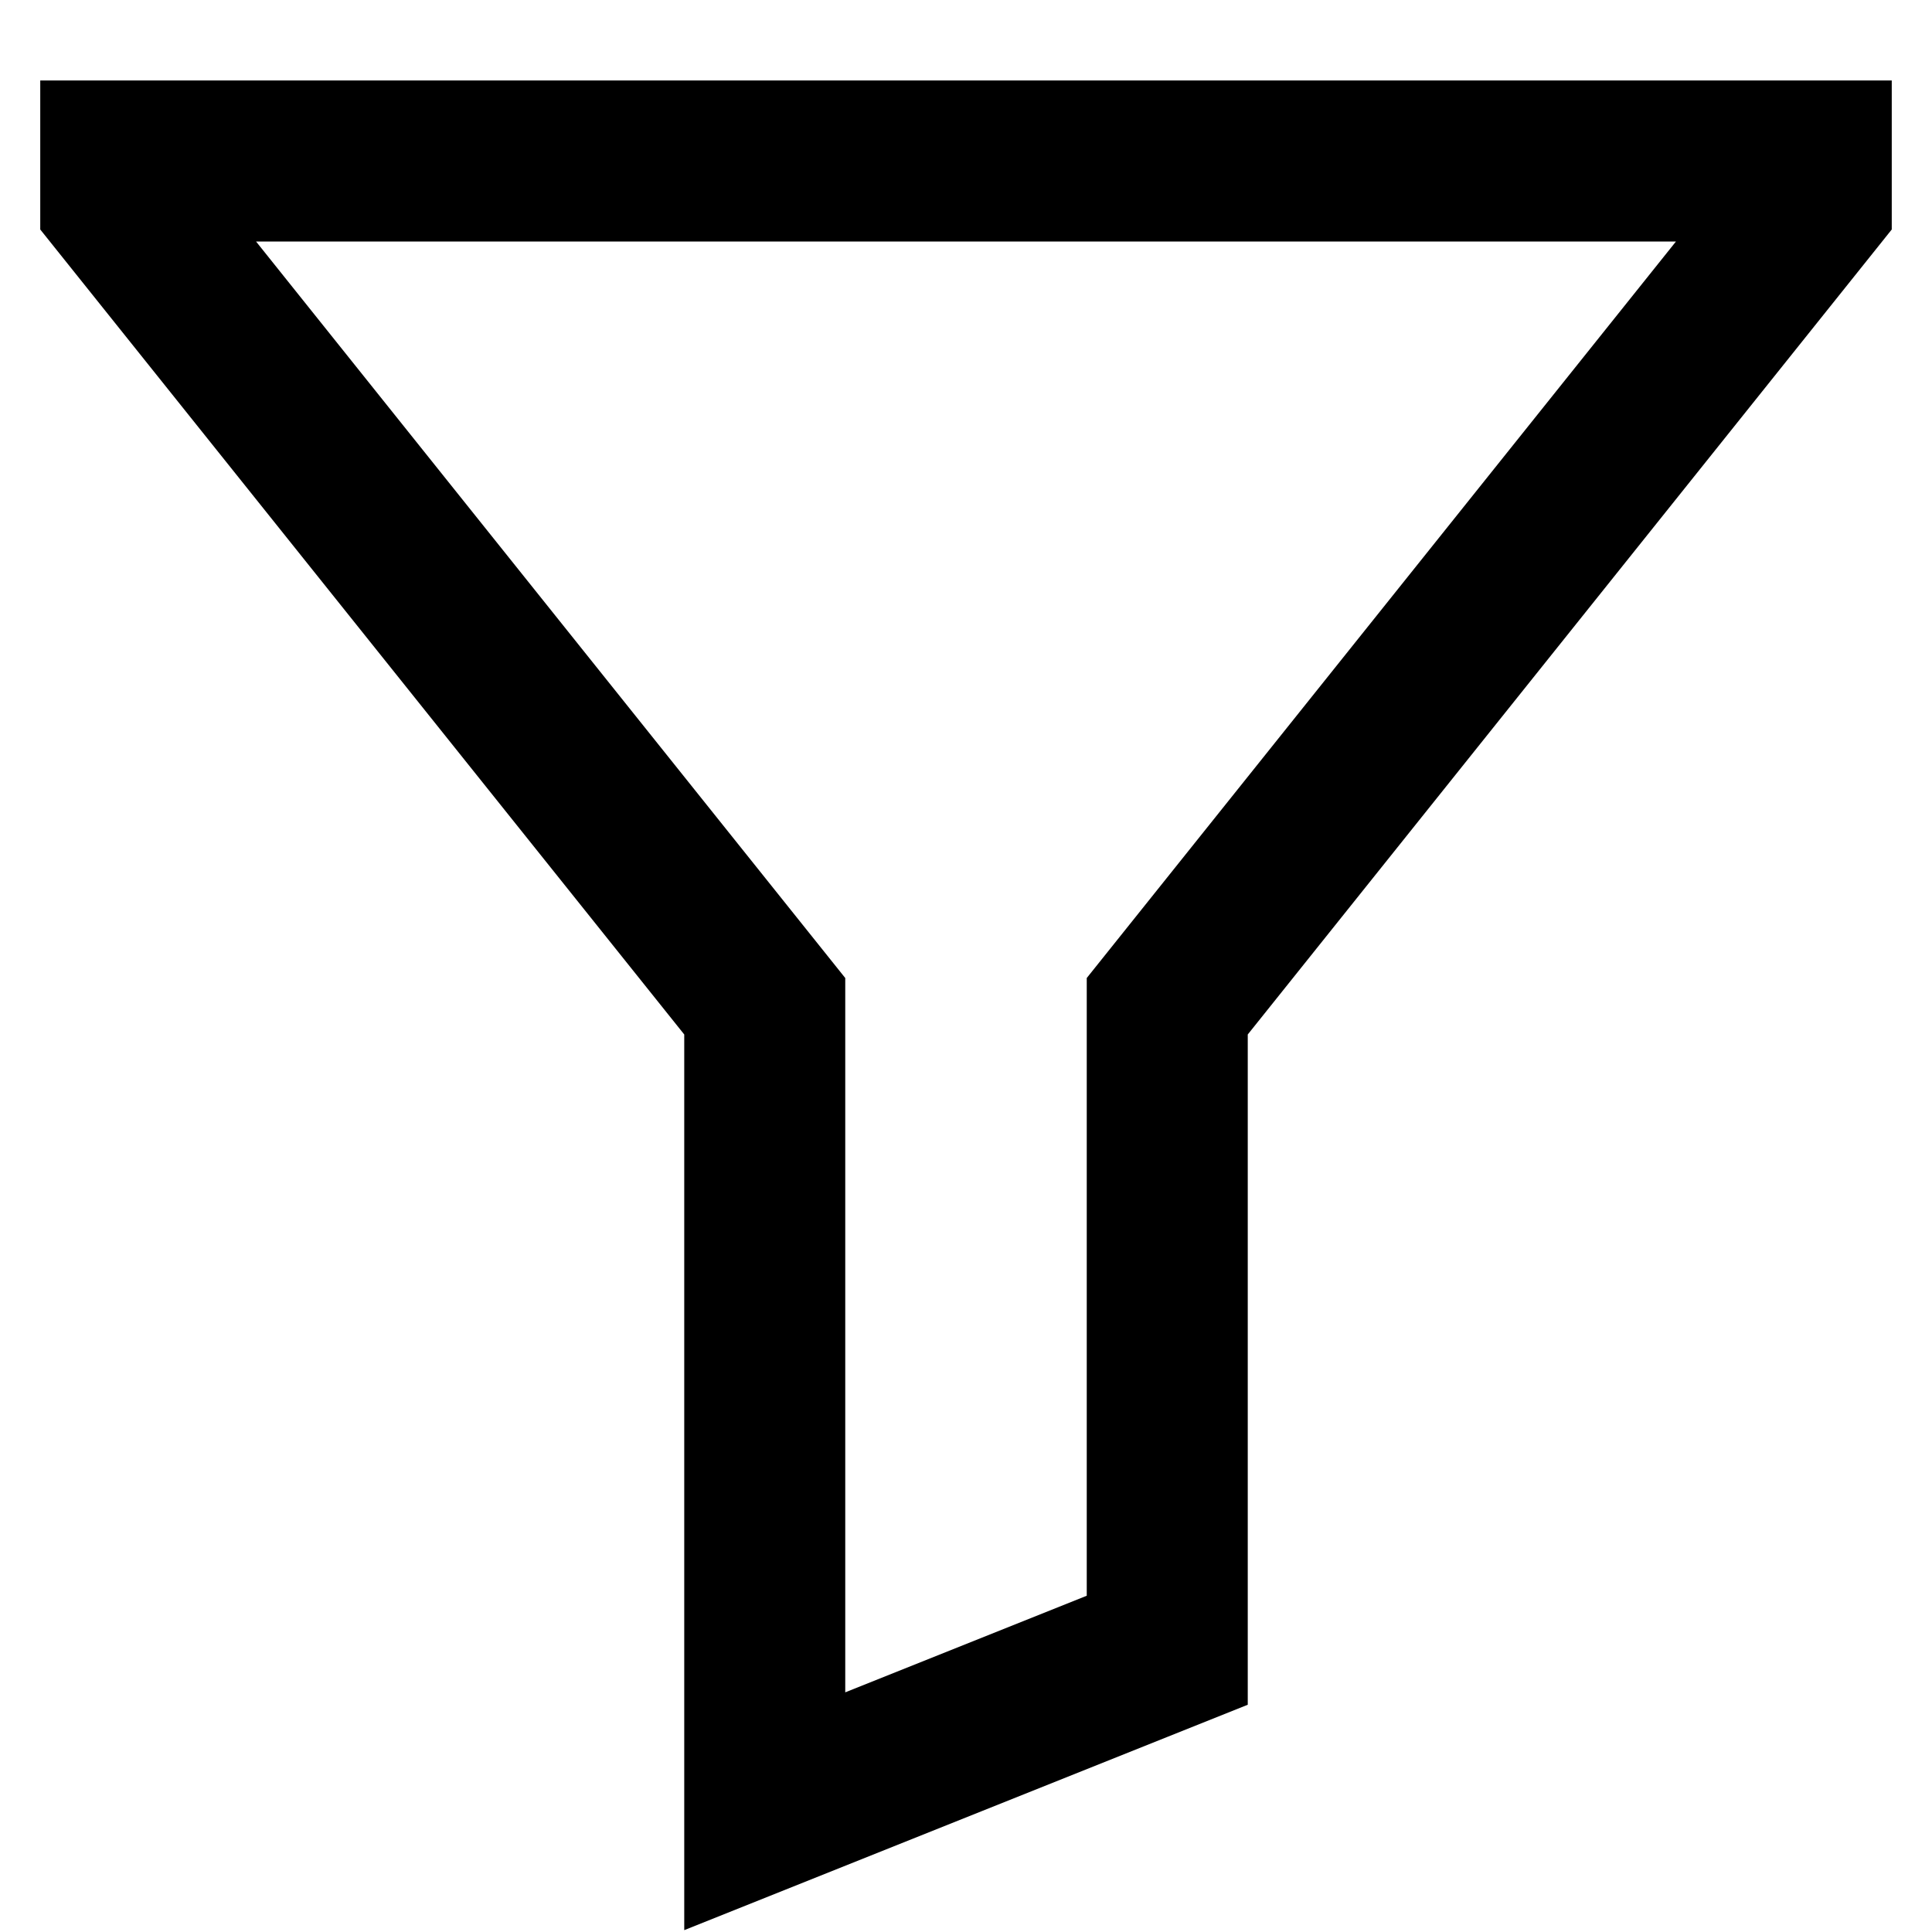 <?xml version="1.0" encoding="utf-8"?>
<!-- Generator: Adobe Illustrator 17.1.0, SVG Export Plug-In . SVG Version: 6.00 Build 0)  -->
<!DOCTYPE svg PUBLIC "-//W3C//DTD SVG 1.1//EN" "http://www.w3.org/Graphics/SVG/1.1/DTD/svg11.dtd">
<svg version="1.1"  xmlns="http://www.w3.org/2000/svg" xmlns:xlink="http://www.w3.org/1999/xlink" x="0px" y="0px"
	 viewBox="0 0 24 24" enable-background="new 0 0 24 24" xml:space="preserve">
<g >
	<rect  x="0" y="0" fill="none" width="24" height="24"/>
	<polygon  fill="none" stroke="#000000" stroke-width="2" stroke-miterlimit="10" points="1.5,2 1.5,2.5 9.5,12.5 
		9.5,22.5 14.5,20.5 14.5,12.5 22.5,2.5 22.5,2 	"/>
</g>
</svg>
